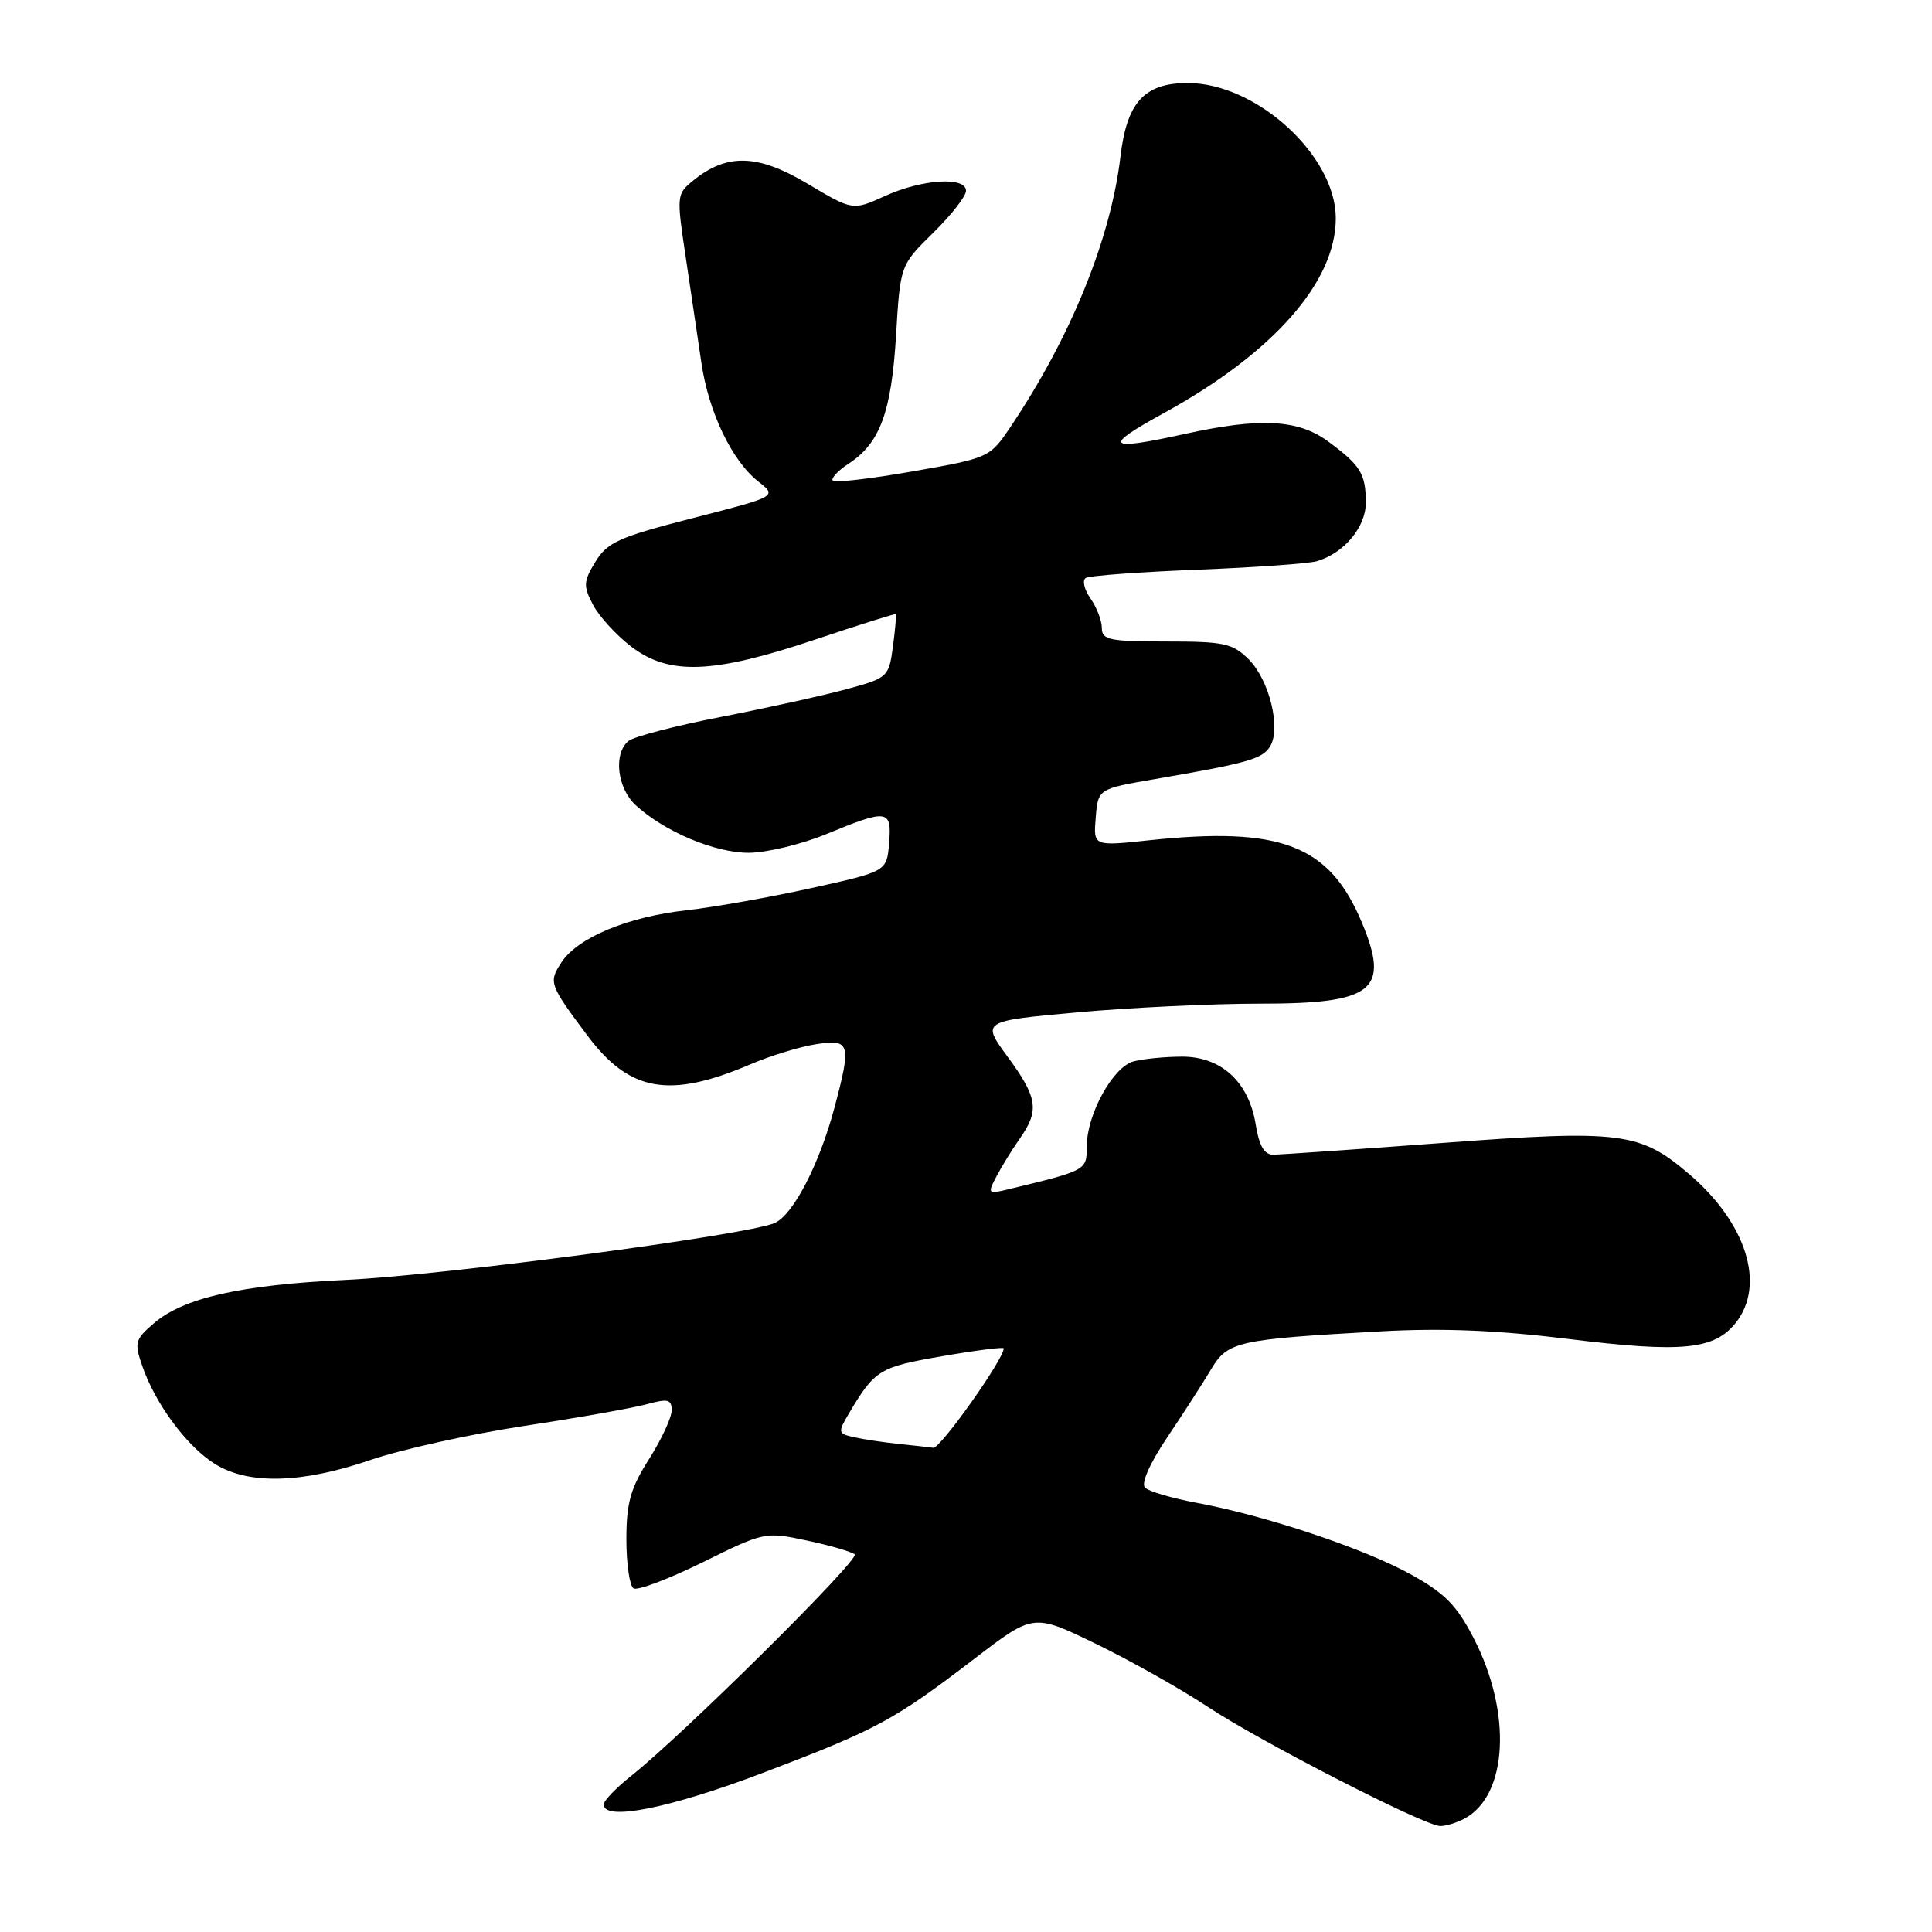 <?xml version="1.0" encoding="UTF-8" standalone="no"?>
<!DOCTYPE svg PUBLIC "-//W3C//DTD SVG 1.1//EN" "http://www.w3.org/Graphics/SVG/1.1/DTD/svg11.dtd" >
<svg xmlns="http://www.w3.org/2000/svg" xmlns:xlink="http://www.w3.org/1999/xlink" version="1.1" viewBox="0 0 256 256">
 <g >
 <path fill="currentColor"
d=" M 194.06 240.97 C 199.79 237.90 200.36 226.97 195.30 217.13 C 193.01 212.68 191.47 211.12 186.90 208.59 C 180.68 205.16 167.68 200.82 158.56 199.13 C 155.30 198.52 152.22 197.62 151.72 197.12 C 151.17 196.57 152.34 193.92 154.65 190.48 C 156.77 187.33 159.38 183.28 160.45 181.48 C 162.69 177.74 163.82 177.48 183.00 176.41 C 191.12 175.96 198.41 176.26 207.81 177.42 C 222.89 179.28 227.17 178.87 230.02 175.25 C 233.97 170.22 231.41 162.07 223.84 155.59 C 217.29 149.99 214.79 149.68 191.10 151.45 C 179.66 152.30 169.57 153.00 168.67 153.00 C 167.52 153.00 166.83 151.78 166.39 149.01 C 165.48 143.36 161.83 140.00 156.61 140.01 C 154.35 140.02 151.47 140.30 150.20 140.64 C 147.46 141.38 144.00 147.67 144.00 151.92 C 144.00 155.08 144.00 155.08 133.64 157.58 C 130.89 158.25 130.83 158.18 132.03 155.89 C 132.72 154.57 134.12 152.31 135.14 150.85 C 137.75 147.13 137.49 145.44 133.52 140.03 C 130.05 135.30 130.05 135.30 142.77 134.14 C 149.77 133.51 160.64 132.99 166.92 132.99 C 182.01 133.00 184.22 131.25 180.45 122.23 C 176.16 111.96 169.73 109.48 152.19 111.35 C 144.87 112.13 144.87 112.13 145.19 108.33 C 145.50 104.53 145.50 104.53 153.00 103.24 C 165.40 101.10 167.26 100.57 168.29 98.91 C 169.77 96.54 168.20 90.11 165.48 87.39 C 163.33 85.24 162.22 85.00 154.55 85.00 C 147.02 85.00 146.00 84.79 146.00 83.22 C 146.00 82.24 145.32 80.47 144.49 79.29 C 143.66 78.10 143.38 76.88 143.87 76.58 C 144.36 76.28 151.00 75.79 158.63 75.49 C 166.26 75.19 173.40 74.68 174.50 74.36 C 178.10 73.30 181.00 69.82 180.98 66.58 C 180.97 62.77 180.27 61.65 175.99 58.50 C 172.02 55.57 166.99 55.30 157.00 57.50 C 146.57 59.79 146.01 59.24 154.21 54.74 C 168.71 46.77 177.00 37.38 177.00 28.92 C 177.00 20.61 166.48 11.00 157.37 11.00 C 151.65 11.00 149.31 13.55 148.47 20.72 C 147.18 31.66 141.86 44.73 133.88 56.59 C 131.16 60.63 131.04 60.69 121.01 62.45 C 115.45 63.43 110.65 63.99 110.36 63.69 C 110.07 63.40 111.01 62.38 112.46 61.43 C 116.61 58.72 118.12 54.60 118.73 44.45 C 119.29 35.14 119.29 35.14 123.64 30.86 C 126.04 28.51 128.00 26.00 128.00 25.29 C 128.00 23.36 122.18 23.73 117.24 25.98 C 112.99 27.91 112.99 27.91 107.00 24.34 C 100.41 20.41 96.33 20.29 91.88 23.90 C 89.65 25.70 89.63 25.88 90.87 34.12 C 91.56 38.73 92.49 44.99 92.93 48.02 C 93.88 54.58 96.97 61.04 100.47 63.80 C 102.99 65.78 102.99 65.78 91.84 68.64 C 82.05 71.15 80.47 71.85 78.91 74.42 C 77.31 77.02 77.27 77.63 78.56 80.11 C 79.35 81.64 81.65 84.16 83.67 85.70 C 88.68 89.51 94.47 89.29 108.00 84.75 C 113.78 82.81 118.58 81.30 118.69 81.38 C 118.79 81.47 118.62 83.40 118.32 85.67 C 117.77 89.72 117.66 89.83 112.13 91.33 C 109.03 92.17 101.56 93.82 95.52 95.00 C 89.49 96.17 83.97 97.61 83.27 98.19 C 81.25 99.87 81.78 104.45 84.25 106.71 C 88.07 110.21 94.71 113.00 99.21 113.00 C 101.57 112.99 106.20 111.88 109.50 110.52 C 117.64 107.16 118.18 107.24 117.81 111.74 C 117.50 115.47 117.50 115.47 107.50 117.68 C 102.00 118.90 94.58 120.21 91.01 120.61 C 83.20 121.47 76.55 124.23 74.40 127.51 C 72.67 130.16 72.77 130.44 77.82 137.20 C 83.43 144.70 88.71 145.62 99.50 141.00 C 102.07 139.90 105.94 138.71 108.09 138.37 C 112.66 137.64 112.84 138.25 110.58 146.74 C 108.57 154.29 105.08 161.02 102.62 162.07 C 98.92 163.66 58.78 168.98 45.89 169.59 C 31.90 170.25 24.32 171.96 20.38 175.35 C 17.88 177.50 17.77 177.91 18.88 181.08 C 20.62 186.09 24.83 191.73 28.51 194.00 C 32.95 196.75 39.99 196.57 49.07 193.46 C 53.16 192.06 62.34 190.03 69.48 188.94 C 76.62 187.86 83.93 186.56 85.73 186.06 C 88.51 185.30 89.00 185.42 89.00 186.88 C 89.00 187.83 87.65 190.74 86.00 193.34 C 83.54 197.22 83.00 199.13 83.00 203.98 C 83.00 207.22 83.43 210.15 83.95 210.47 C 84.47 210.79 88.60 209.23 93.13 207.00 C 101.28 202.97 101.40 202.95 106.93 204.13 C 109.99 204.78 112.84 205.61 113.25 205.96 C 113.99 206.60 90.54 229.84 83.59 235.35 C 81.62 236.92 80.00 238.60 80.00 239.10 C 80.00 241.35 88.67 239.63 101.10 234.91 C 116.27 229.14 118.46 227.95 129.22 219.71 C 136.94 213.80 136.94 213.80 145.22 217.82 C 149.77 220.03 156.43 223.78 160.00 226.14 C 167.01 230.78 188.66 241.89 190.82 241.96 C 191.54 241.98 193.00 241.54 194.06 240.97 Z  M 119.00 191.32 C 117.08 191.12 114.47 190.73 113.21 190.45 C 111.00 189.96 110.98 189.84 112.53 187.22 C 115.92 181.51 116.53 181.14 124.82 179.71 C 129.32 178.93 133.00 178.46 133.00 178.67 C 133.00 180.11 124.59 191.97 123.66 191.84 C 123.02 191.75 120.92 191.52 119.00 191.32 Z "/>
</g>
</svg>